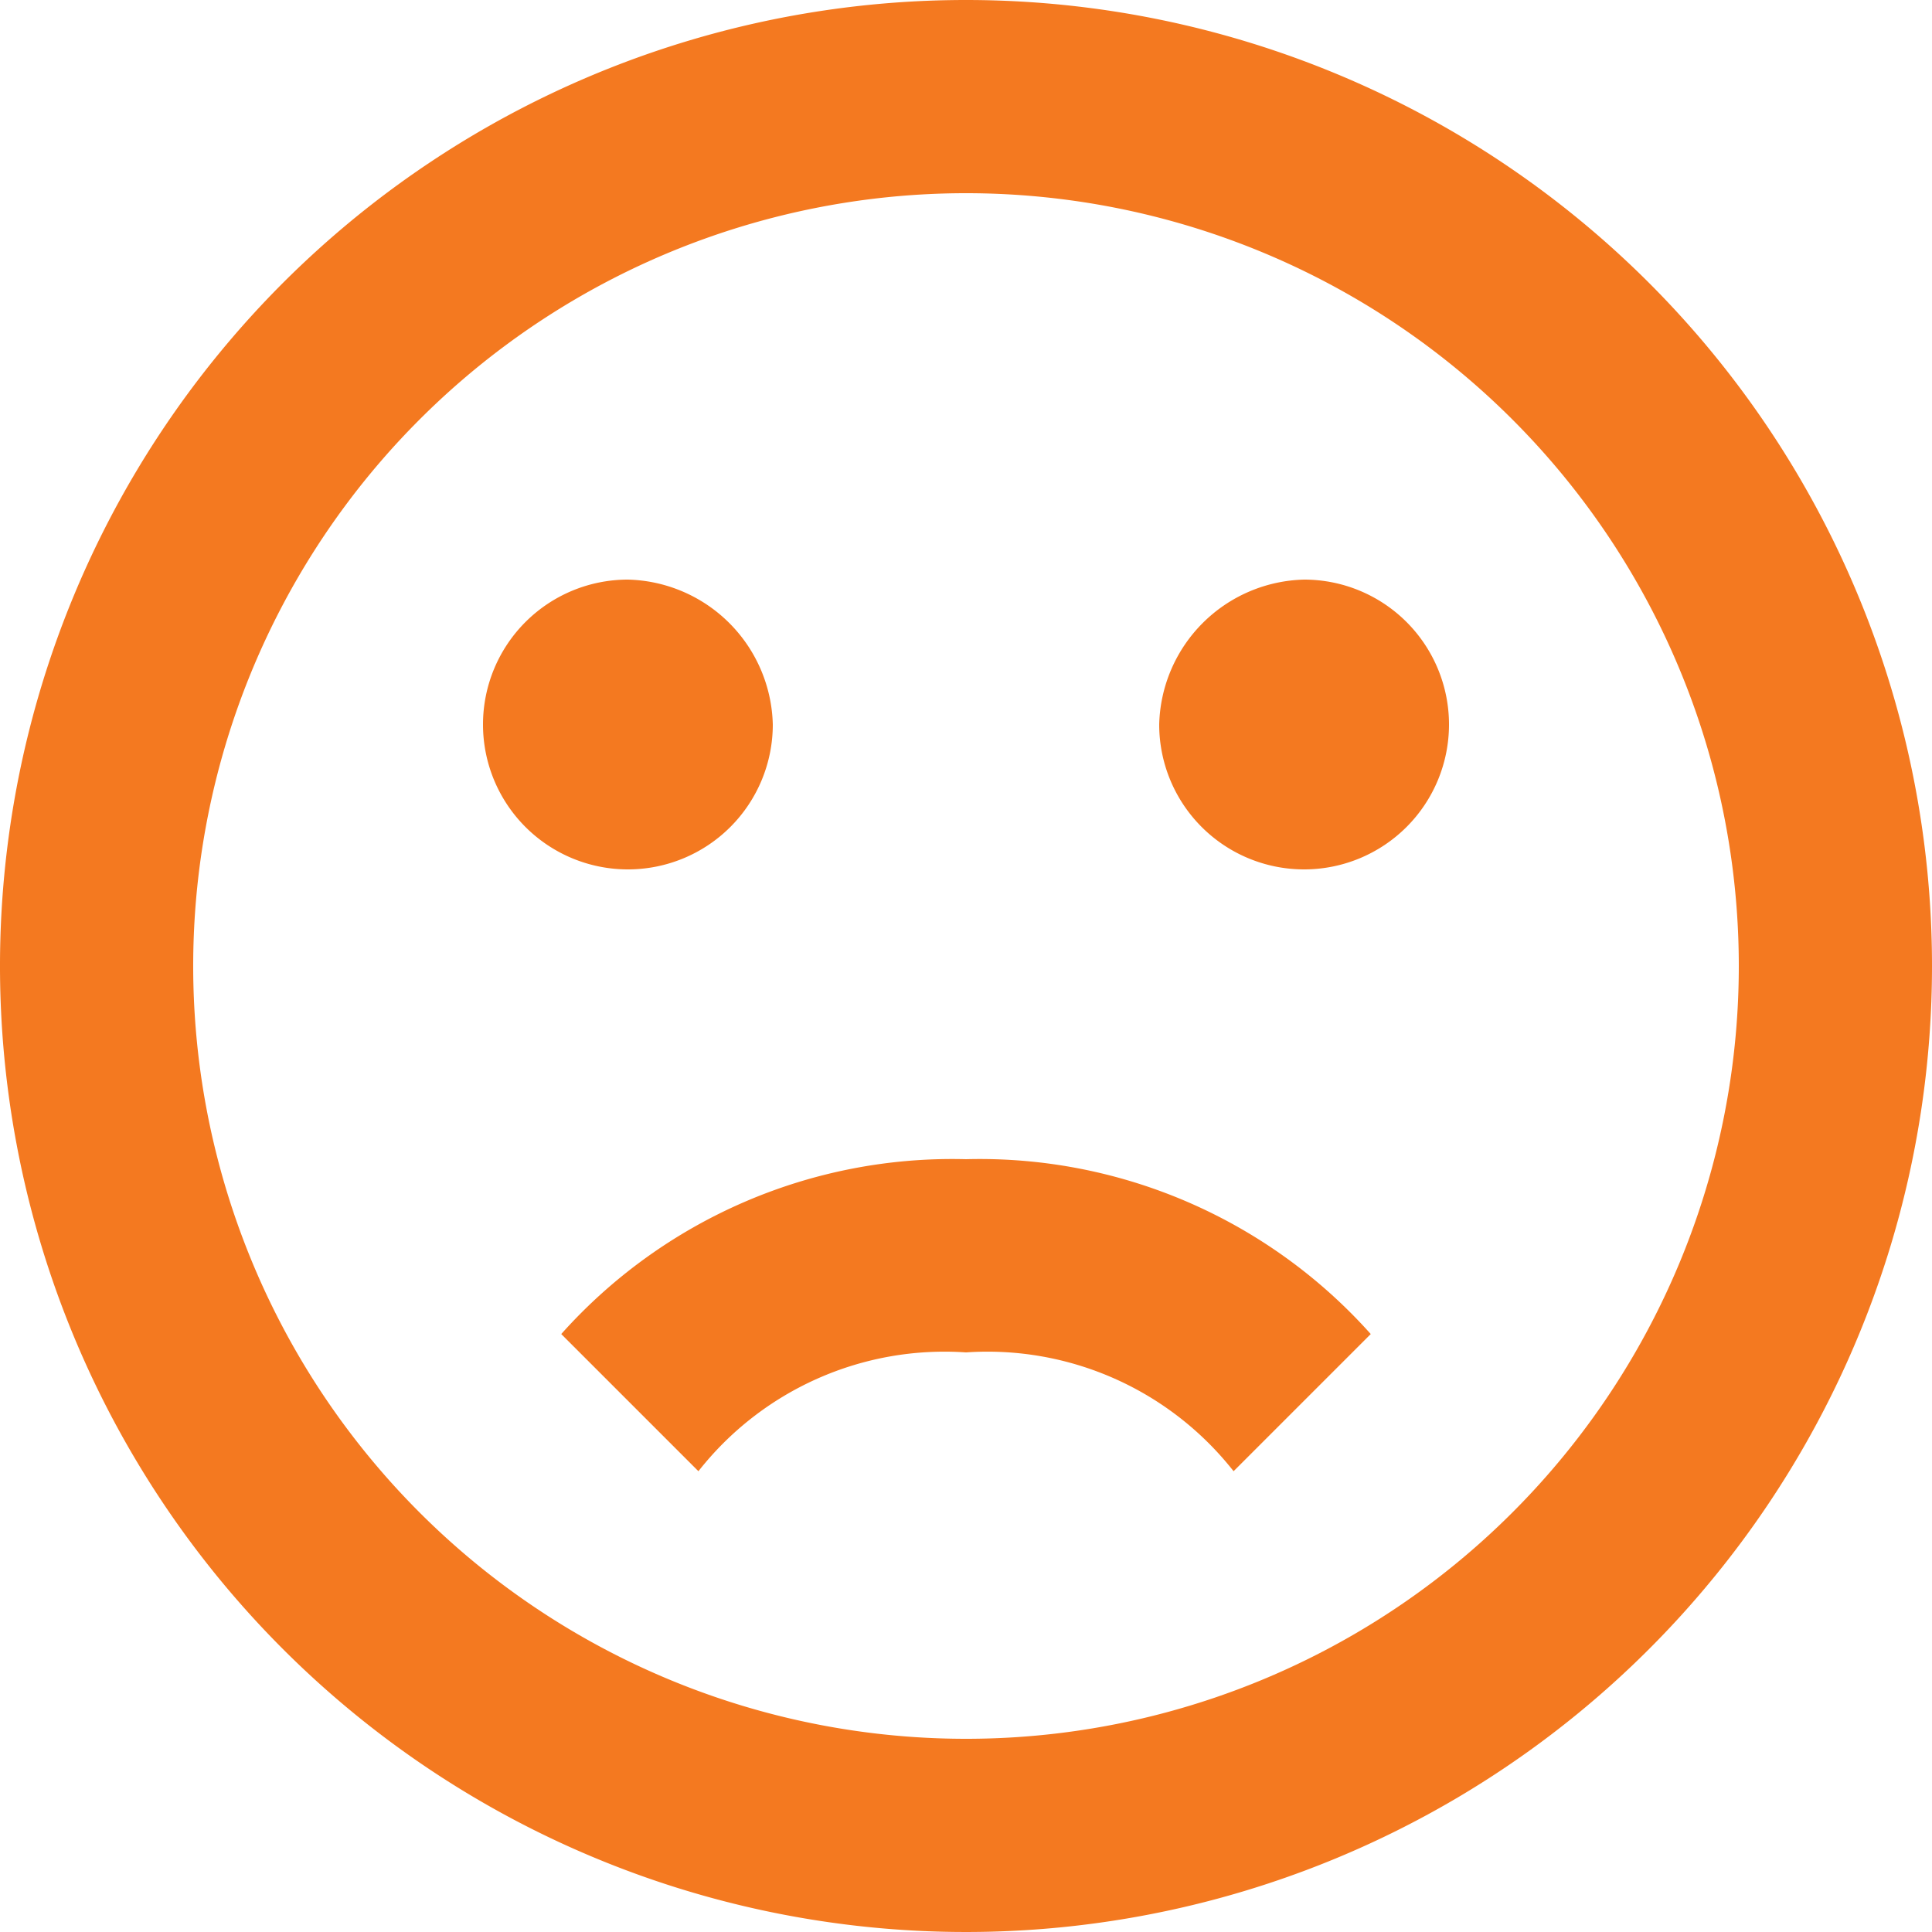 <svg xmlns="http://www.w3.org/2000/svg" width="20" height="20" viewBox="0 0 20 20">
  <path id="emoticon-sad-outline" d="M20,12a8,8,0,1,0-8,8,8,8,0,0,0,8-8m2,0A10,10,0,1,1,12,2,10,10,0,0,1,22,12M15.5,8A1.5,1.5,0,1,1,14,9.5,1.538,1.538,0,0,1,15.5,8M10,9.5A1.5,1.5,0,1,1,8.5,8,1.538,1.538,0,0,1,10,9.5M12,14a5.426,5.426,0,0,1,4.19,1.81l-1.42,1.42A3.241,3.241,0,0,0,12,16a3.241,3.241,0,0,0-2.77,1.23L7.81,15.81A5.426,5.426,0,0,1,12,14Z" transform="translate(-2 -2)" fill="#F47920"/>
</svg>
